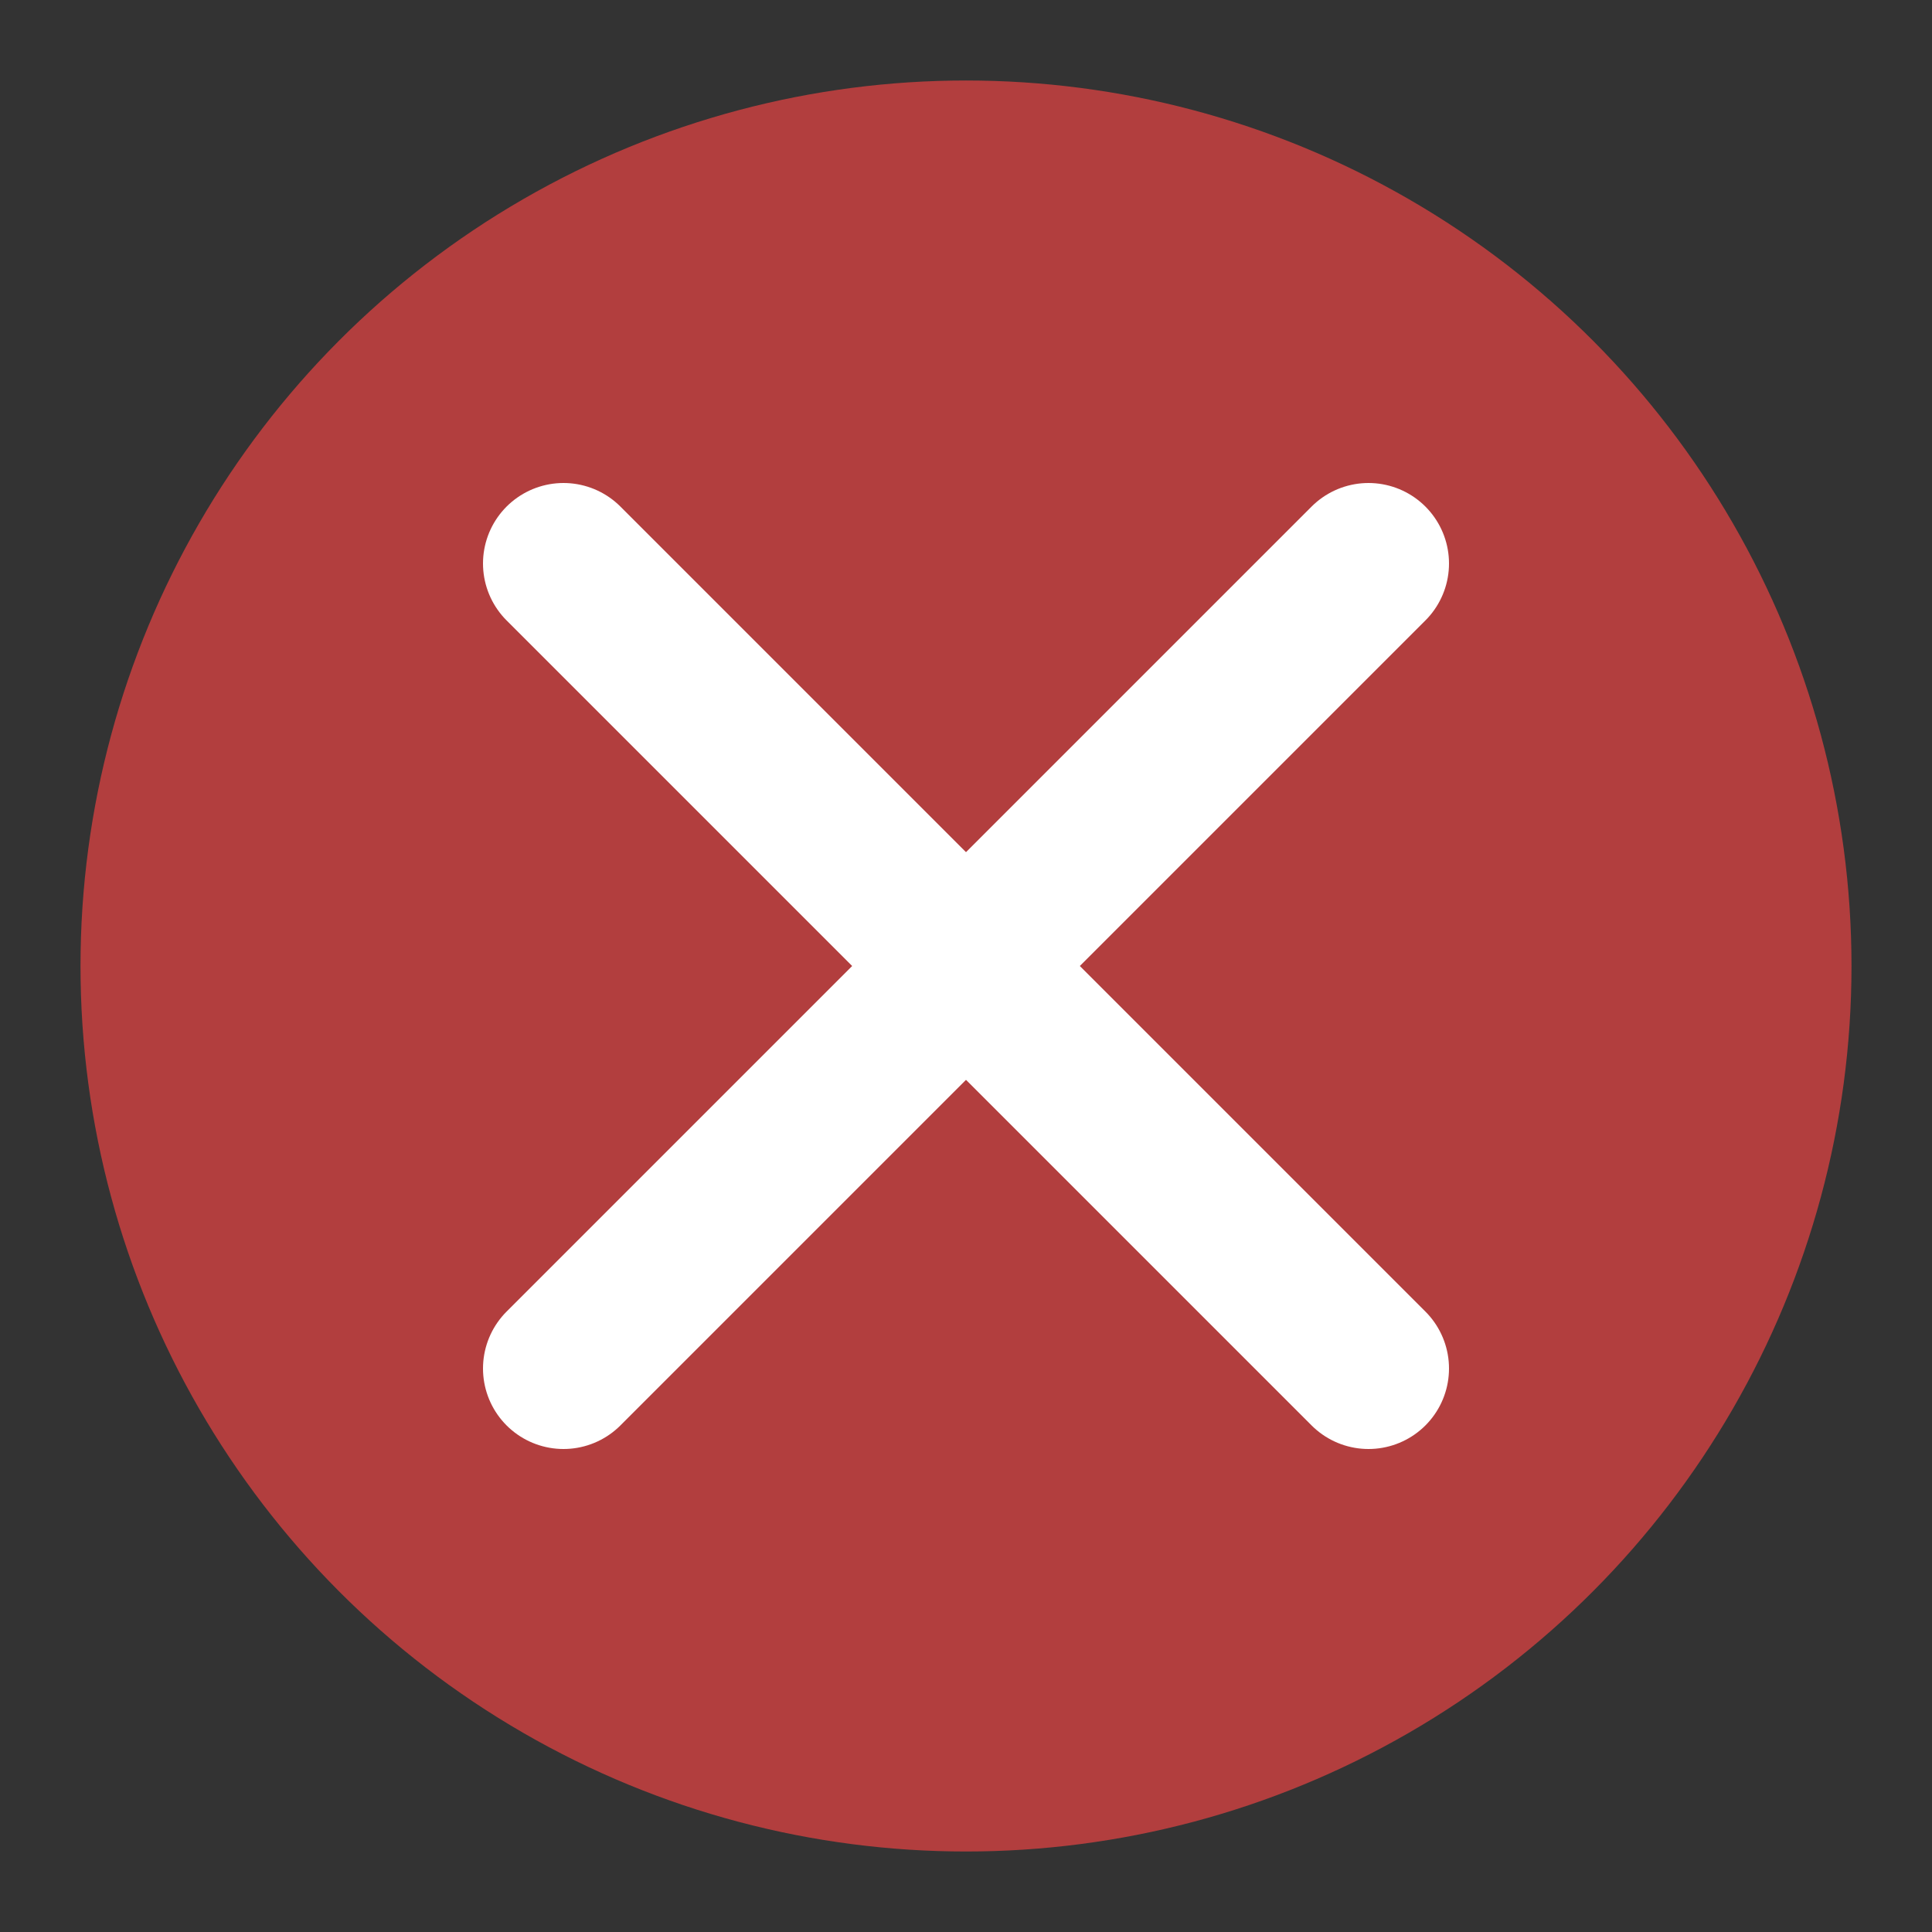<svg xmlns="http://www.w3.org/2000/svg" viewBox="0 0 24 24" width="24" height="24">
  <rect x="0" y="0" width="24" height="24" fill="#333333" stroke="none"/>
  <circle cx="12" cy="12" r="11" fill="#c04040" opacity="0.9"/>
  <path d="M 7 7 L 17 17 M 17 7 L 7 17" stroke="#fff" stroke-width="2" stroke-linecap="round"/>
</svg>